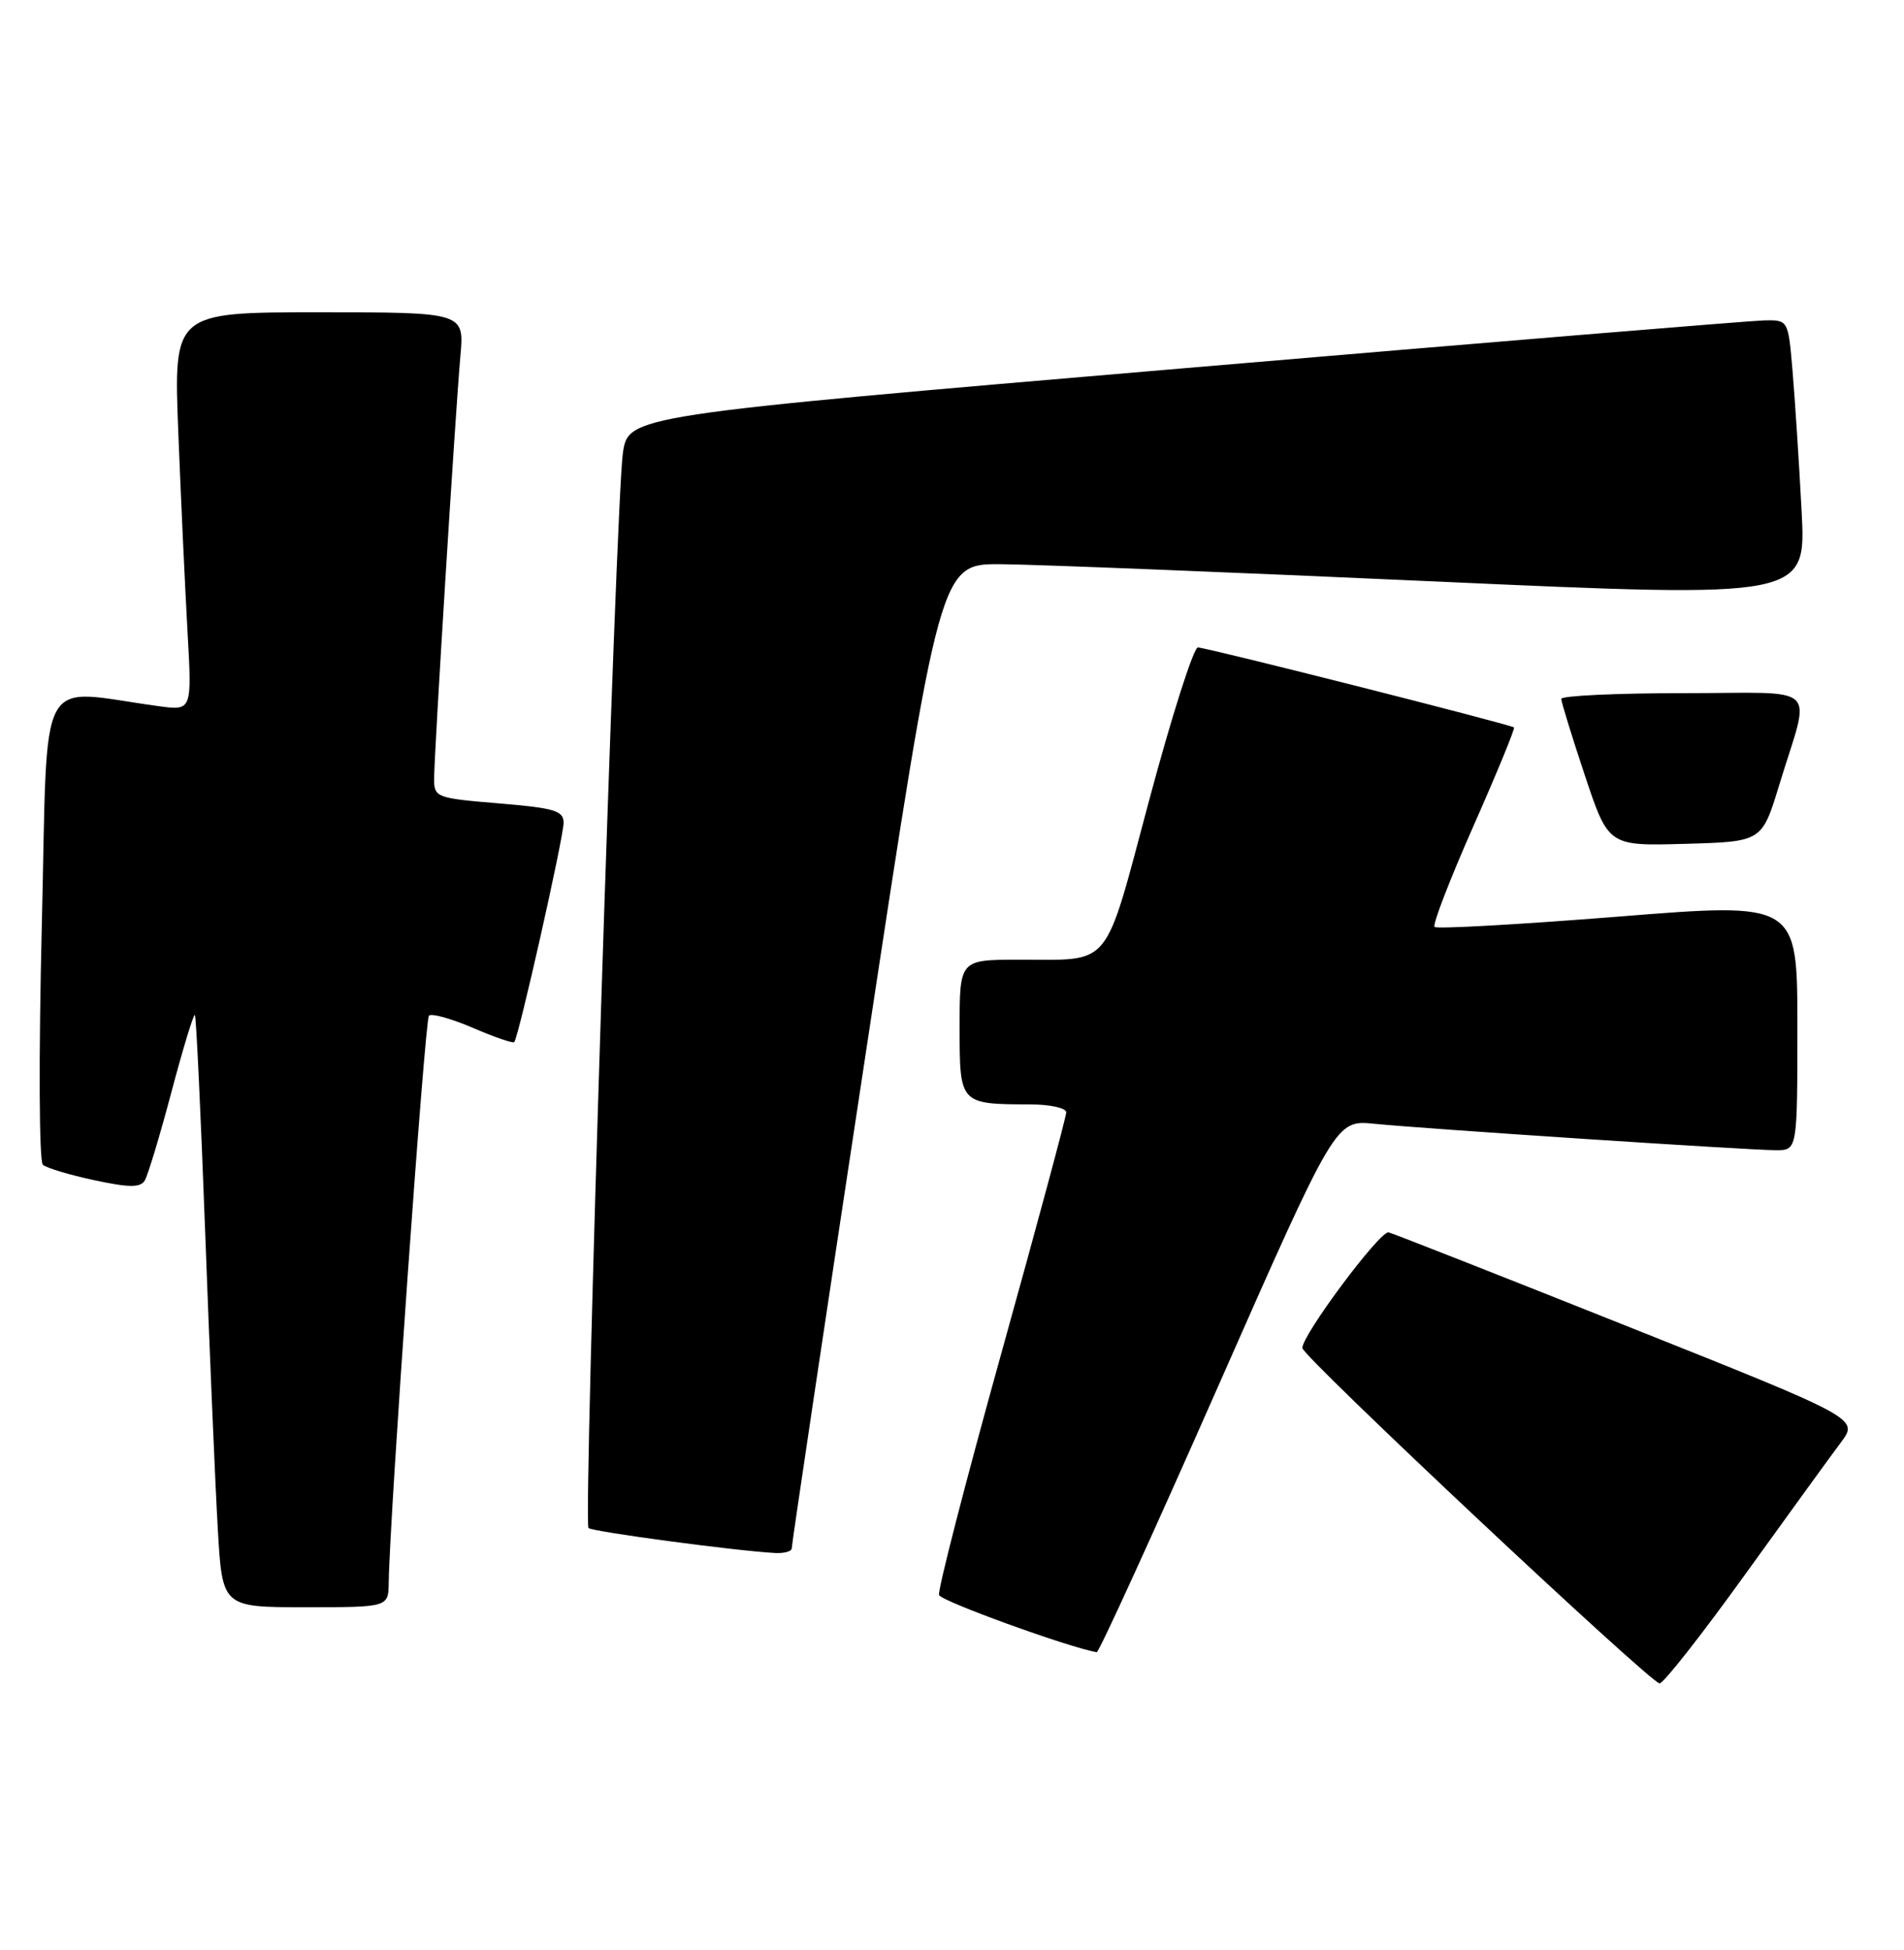 <?xml version="1.0" encoding="UTF-8" standalone="no"?>
<!DOCTYPE svg PUBLIC "-//W3C//DTD SVG 1.1//EN" "http://www.w3.org/Graphics/SVG/1.1/DTD/svg11.dtd" >
<svg xmlns="http://www.w3.org/2000/svg" xmlns:xlink="http://www.w3.org/1999/xlink" version="1.1" viewBox="0 0 250 256">
 <g >
 <path fill="currentColor"
d=" M 229.10 206.75 C 234.75 198.91 240.42 191.09 241.71 189.37 C 244.06 186.23 244.06 186.23 213.78 174.16 C 197.13 167.52 182.97 161.95 182.33 161.79 C 181.22 161.52 171.00 175.22 171.00 176.97 C 171.00 178.06 216.75 221.00 217.91 221.00 C 218.42 221.00 223.46 214.59 229.10 206.75 Z  M 159.94 182.01 C 175.37 147.03 175.37 147.03 180.43 147.53 C 187.25 148.21 229.66 151.00 233.19 151.00 C 236.00 151.00 236.00 151.00 236.00 134.73 C 236.00 118.45 236.00 118.45 212.44 120.34 C 199.49 121.37 188.65 121.98 188.36 121.69 C 188.07 121.40 190.37 115.45 193.46 108.46 C 196.55 101.47 198.95 95.64 198.79 95.50 C 198.31 95.10 158.40 85.00 157.29 85.00 C 156.72 85.00 153.86 93.97 150.92 104.94 C 144.85 127.57 146.16 125.96 133.75 125.99 C 126.00 126.00 126.00 126.00 126.00 134.88 C 126.00 144.96 126.00 144.96 135.25 144.99 C 137.86 144.99 140.00 145.46 140.00 146.03 C 140.00 146.60 136.16 160.85 131.47 177.69 C 126.78 194.54 123.10 208.81 123.30 209.40 C 123.57 210.20 140.14 216.21 144.00 216.91 C 144.28 216.96 151.45 201.26 159.94 182.01 Z  M 51.04 207.75 C 51.16 199.06 55.79 133.88 56.32 133.34 C 56.66 133.00 59.25 133.72 62.07 134.93 C 64.89 136.15 67.34 136.99 67.52 136.81 C 68.08 136.25 74.00 109.95 74.00 108.02 C 74.00 106.43 72.83 106.08 65.50 105.47 C 57.30 104.79 57.00 104.68 57.00 102.27 C 57.00 99.01 59.79 54.17 60.45 46.75 C 60.97 41.00 60.97 41.00 41.88 41.00 C 22.79 41.00 22.79 41.00 23.41 56.75 C 23.75 65.41 24.30 77.18 24.62 82.90 C 25.21 93.30 25.21 93.30 20.86 92.71 C 4.59 90.51 6.32 87.26 5.49 121.46 C 5.07 138.81 5.13 152.48 5.63 152.92 C 6.11 153.34 9.15 154.25 12.38 154.94 C 16.96 155.92 18.42 155.93 19.00 154.99 C 19.41 154.33 20.99 149.10 22.51 143.36 C 24.03 137.63 25.42 133.08 25.59 133.25 C 25.76 133.42 26.37 146.38 26.95 162.03 C 27.53 177.69 28.27 195.11 28.60 200.75 C 29.19 211.00 29.19 211.00 40.10 211.00 C 51.00 211.00 51.00 211.00 51.04 207.75 Z  M 103.96 203.25 C 103.94 202.84 108.31 173.59 113.68 138.25 C 123.43 74.00 123.43 74.00 131.46 74.07 C 135.88 74.10 161.48 75.12 188.33 76.33 C 237.17 78.53 237.17 78.53 236.55 67.01 C 236.22 60.68 235.68 52.46 235.37 48.75 C 234.80 42.00 234.80 42.00 231.65 42.06 C 229.92 42.10 195.65 44.92 155.50 48.34 C 82.50 54.55 82.50 54.55 81.78 59.52 C 80.87 65.88 76.58 199.91 77.27 200.60 C 77.75 201.08 96.57 203.60 101.75 203.88 C 102.99 203.95 103.98 203.66 103.96 203.25 Z  M 233.60 103.11 C 237.77 89.43 239.40 91.00 221.02 91.00 C 212.21 91.00 205.00 91.34 205.00 91.75 C 205.00 92.16 206.39 96.67 208.09 101.78 C 211.19 111.07 211.19 111.07 221.27 110.78 C 231.34 110.50 231.34 110.50 233.60 103.11 Z "/>
</g>
</svg>